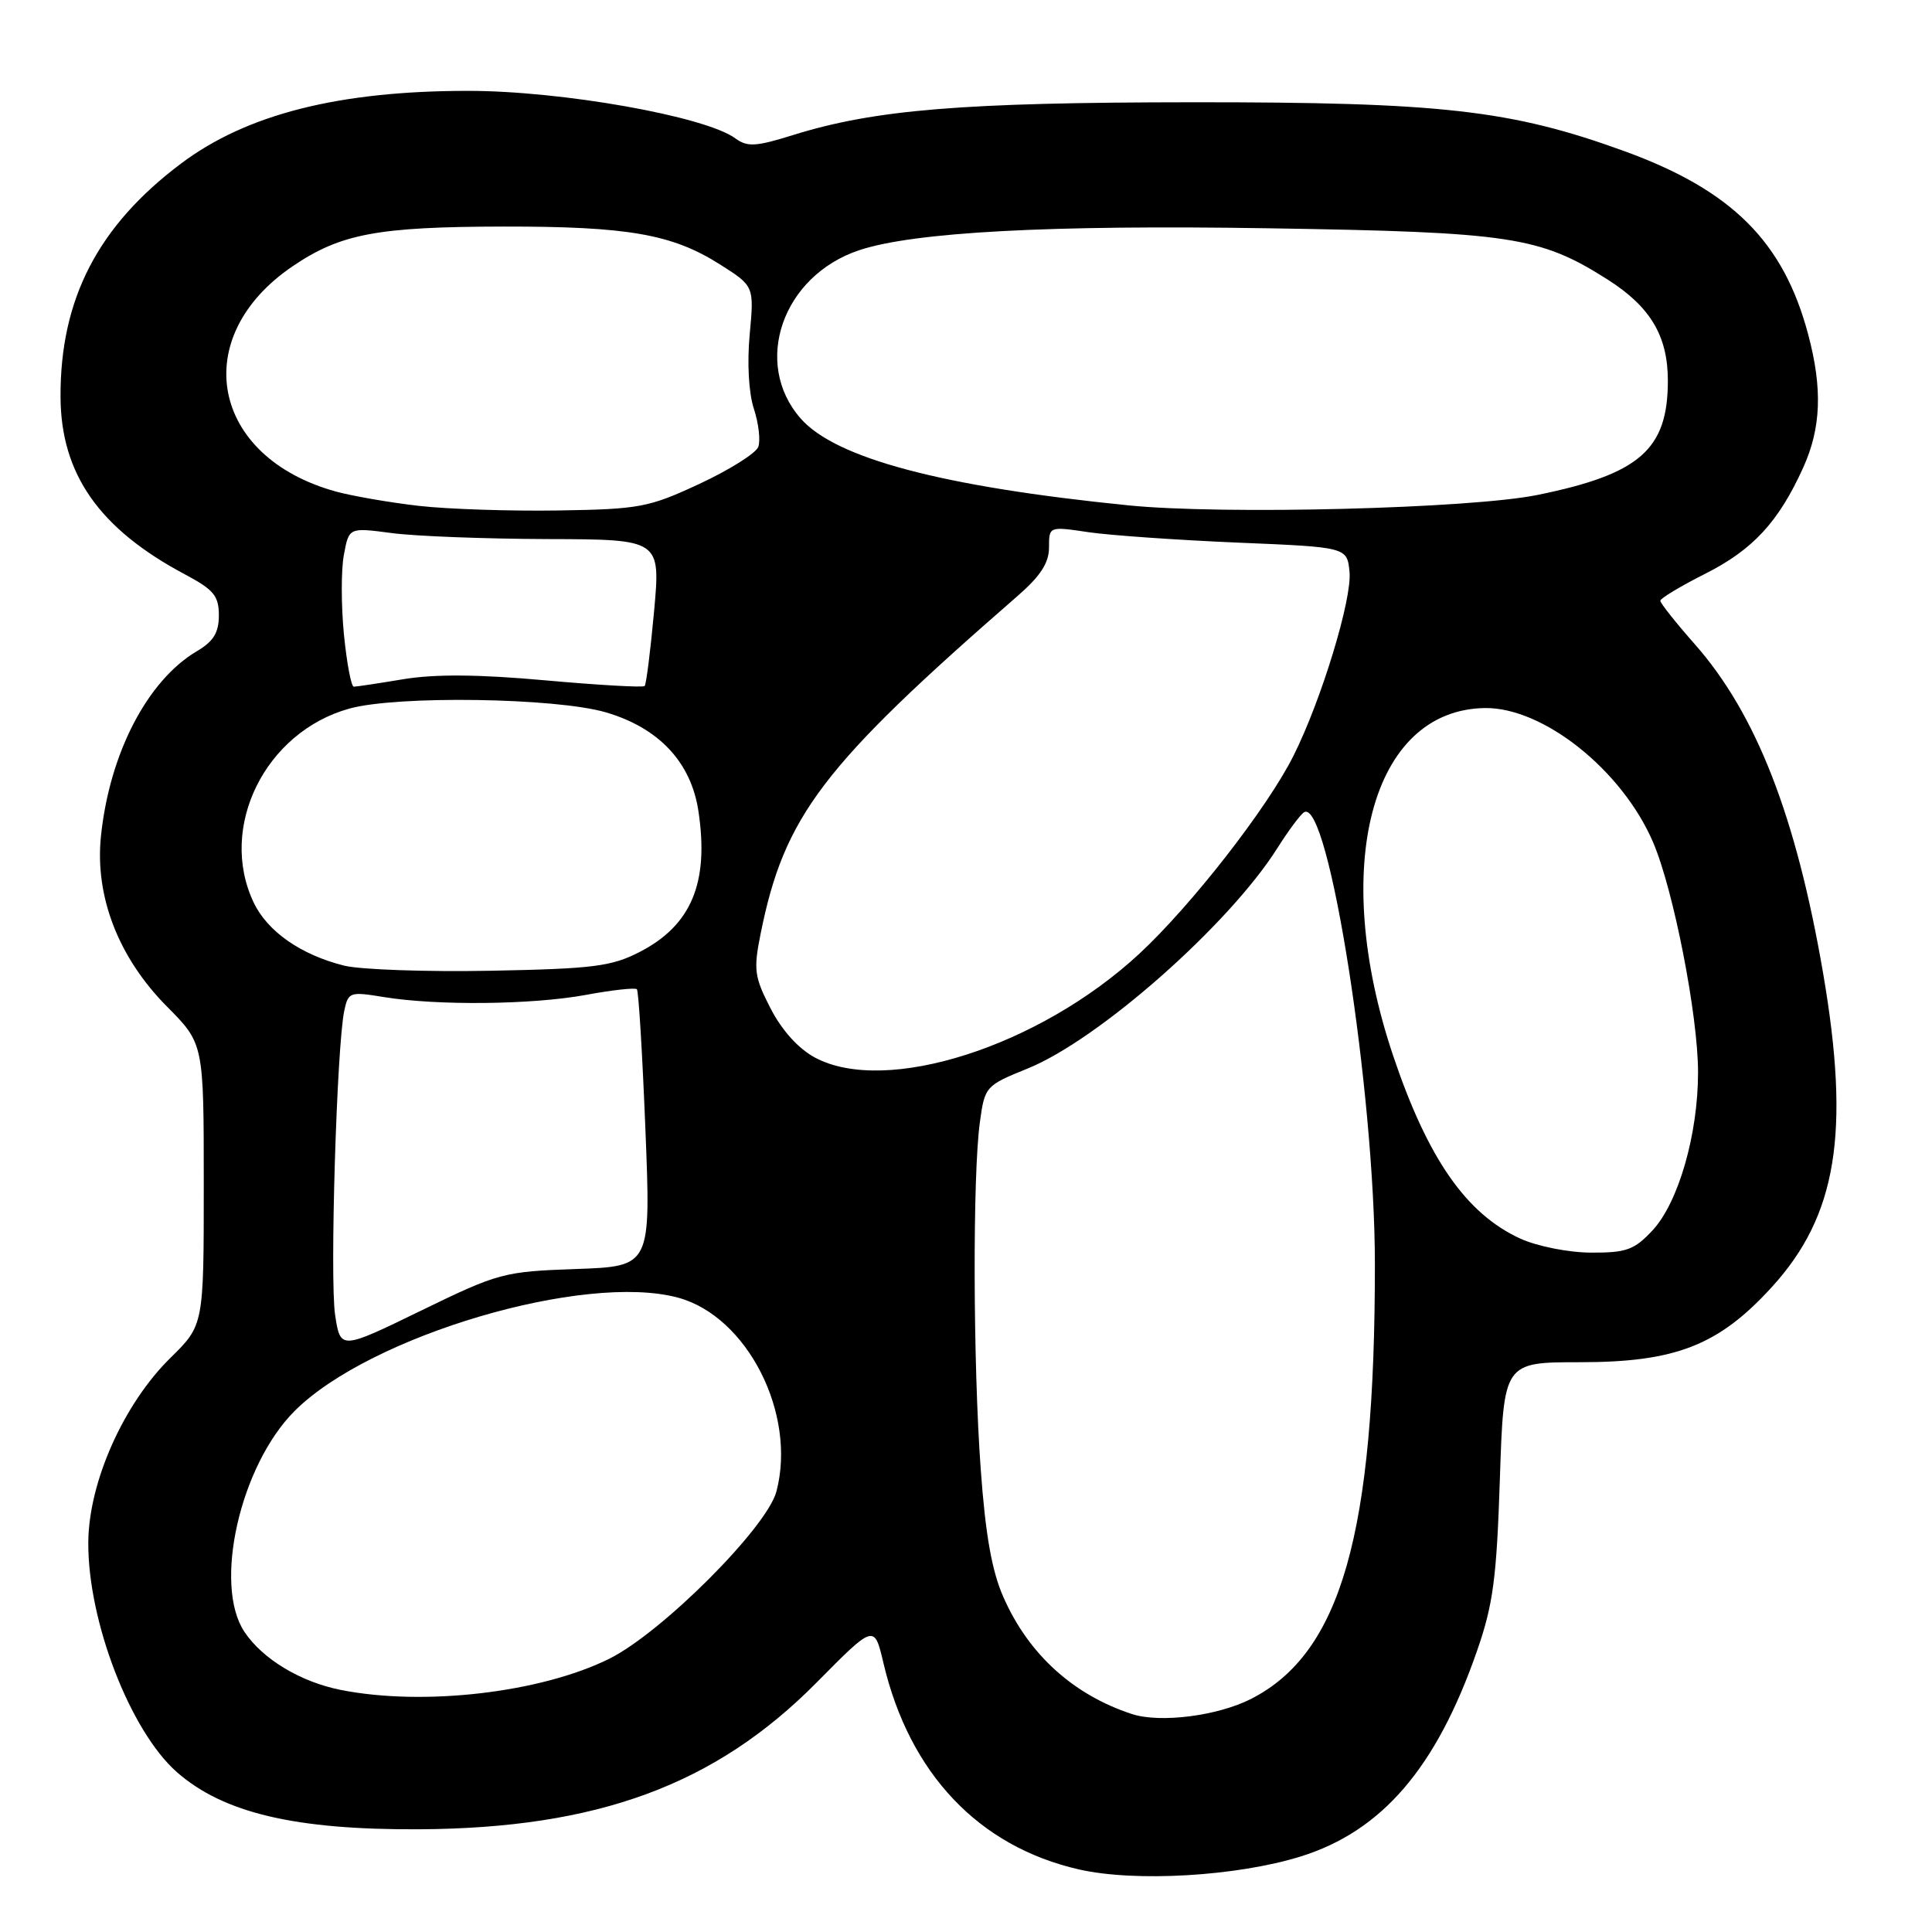 <?xml version="1.0" encoding="UTF-8" standalone="no"?>
<!DOCTYPE svg PUBLIC "-//W3C//DTD SVG 1.1//EN" "http://www.w3.org/Graphics/SVG/1.1/DTD/svg11.dtd" >
<svg xmlns="http://www.w3.org/2000/svg" xmlns:xlink="http://www.w3.org/1999/xlink" version="1.1" viewBox="0 0 256 256">
 <g >
 <path fill="currentColor"
d=" M 172.35 245.99 C 183.13 242.63 190.34 234.23 195.72 218.73 C 197.85 212.61 198.31 209.13 198.74 196.00 C 199.25 180.50 199.25 180.50 209.37 180.50 C 222.03 180.50 227.73 178.27 234.77 170.55 C 243.40 161.10 245.19 150.12 241.58 129.00 C 238.01 108.18 232.71 94.58 224.55 85.34 C 222.05 82.50 220.00 79.92 220.00 79.60 C 220.00 79.29 222.67 77.68 225.94 76.03 C 232.27 72.84 235.67 69.16 238.93 61.97 C 241.31 56.72 241.51 51.49 239.59 44.30 C 236.32 32.00 229.46 25.18 215.16 20.00 C 200.19 14.57 190.96 13.53 158.00 13.55 C 127.52 13.57 115.93 14.52 105.10 17.89 C 100.14 19.44 99.03 19.50 97.43 18.33 C 93.45 15.41 74.41 12.03 62.00 12.04 C 44.90 12.04 32.67 15.14 23.99 21.67 C 12.98 29.94 7.97 39.63 8.02 52.57 C 8.06 62.82 13.16 70.09 24.55 76.13 C 28.32 78.14 29.00 78.96 29.00 81.53 C 29.00 83.83 28.29 84.99 26.08 86.29 C 19.51 90.18 14.49 99.88 13.37 110.86 C 12.57 118.83 15.71 126.91 22.14 133.39 C 27.00 138.29 27.00 138.29 27.00 156.93 C 27.00 175.58 27.00 175.58 22.60 179.91 C 16.38 186.01 11.76 196.37 11.70 204.35 C 11.62 214.78 17.25 229.37 23.44 234.82 C 29.61 240.23 39.10 242.47 55.50 242.39 C 79.19 242.26 94.76 236.52 108.18 222.97 C 115.85 215.21 115.85 215.21 117.06 220.36 C 120.51 235.00 129.68 244.68 142.97 247.71 C 150.43 249.41 163.92 248.62 172.35 245.99 Z  M 149.99 227.12 C 142.22 224.58 136.30 219.21 132.97 211.66 C 131.43 208.19 130.58 203.40 129.95 194.66 C 128.93 180.65 128.87 155.73 129.84 148.69 C 130.49 143.96 130.58 143.85 136.18 141.58 C 145.61 137.76 162.90 122.49 169.29 112.33 C 170.74 110.04 172.31 107.93 172.79 107.63 C 176.04 105.62 182.18 144.75 182.18 167.54 C 182.19 203.25 177.69 219.03 165.78 225.11 C 161.35 227.37 153.73 228.34 149.99 227.12 Z  M 45.18 223.93 C 39.85 222.88 34.79 219.84 32.39 216.23 C 28.23 209.99 31.82 194.18 39.04 186.96 C 49.02 176.98 77.46 168.58 89.86 171.95 C 99.04 174.44 105.59 187.38 102.88 197.63 C 101.62 202.41 87.70 216.33 80.74 219.79 C 71.67 224.29 56.18 226.10 45.18 223.93 Z  M 44.40 174.20 C 43.69 169.43 44.62 138.59 45.62 133.92 C 46.14 131.45 46.37 131.38 50.83 132.11 C 57.89 133.27 70.50 133.14 77.63 131.83 C 81.13 131.18 84.17 130.85 84.39 131.08 C 84.62 131.31 85.12 139.67 85.52 149.65 C 86.25 167.80 86.25 167.80 76.33 168.15 C 66.73 168.49 66.08 168.66 55.76 173.68 C 45.10 178.87 45.10 178.87 44.40 174.20 Z  M 201.49 164.14 C 194.28 160.86 189.18 153.52 184.58 139.83 C 176.19 114.83 181.70 94.03 196.76 93.82 C 204.50 93.72 214.95 102.06 219.04 111.60 C 221.75 117.91 225.00 134.56 225.00 142.09 C 225.00 150.33 222.39 159.37 218.95 163.05 C 216.56 165.61 215.50 166.00 210.85 165.98 C 207.85 165.97 203.74 165.15 201.49 164.14 Z  M 107.98 140.13 C 105.80 138.96 103.61 136.54 102.11 133.63 C 99.95 129.44 99.83 128.49 100.78 123.75 C 103.93 108.09 108.94 101.51 134.89 78.92 C 137.87 76.32 139.00 74.58 139.00 72.54 C 139.00 69.74 139.00 69.74 144.25 70.52 C 147.14 70.94 156.03 71.56 164.00 71.90 C 178.50 72.50 178.50 72.50 178.82 75.80 C 179.16 79.39 175.09 92.77 171.40 100.13 C 167.95 107.04 157.85 120.00 150.93 126.41 C 137.67 138.68 117.38 145.17 107.98 140.13 Z  M 45.59 127.95 C 39.85 126.51 35.43 123.42 33.61 119.58 C 28.88 109.63 35.12 96.99 46.30 93.89 C 52.59 92.14 73.59 92.45 80.25 94.38 C 87.30 96.44 91.58 100.99 92.55 107.51 C 93.97 116.98 91.61 122.62 84.74 126.15 C 81.02 128.06 78.60 128.37 65.00 128.63 C 56.47 128.79 47.74 128.48 45.59 127.95 Z  M 45.57 84.05 C 45.20 80.23 45.19 75.48 45.57 73.50 C 46.24 69.89 46.24 69.89 51.87 70.63 C 54.97 71.05 64.26 71.40 72.51 71.43 C 87.53 71.47 87.53 71.47 86.67 80.99 C 86.19 86.22 85.63 90.68 85.42 90.90 C 85.20 91.12 79.29 90.78 72.27 90.15 C 63.45 89.35 57.64 89.31 53.50 89.99 C 50.20 90.54 47.22 90.99 46.88 90.99 C 46.54 91.00 45.95 87.87 45.57 84.05 Z  M 55.50 67.03 C 51.65 66.59 46.70 65.73 44.50 65.13 C 27.92 60.55 24.89 44.67 38.82 35.25 C 45.15 30.97 50.02 30.05 66.70 30.02 C 83.19 30.00 89.06 31.02 95.37 35.02 C 99.93 37.91 99.93 37.91 99.34 44.30 C 98.98 48.12 99.21 52.09 99.90 54.19 C 100.53 56.12 100.79 58.38 100.47 59.23 C 100.14 60.07 96.64 62.27 92.69 64.11 C 85.97 67.24 84.75 67.47 74.00 67.64 C 67.67 67.74 59.35 67.47 55.50 67.03 Z  M 149.50 66.96 C 124.83 64.48 110.73 60.74 106.09 55.45 C 99.66 48.12 103.67 36.56 113.83 33.16 C 121.03 30.75 139.10 29.78 168.16 30.25 C 200.21 30.76 204.03 31.34 213.00 37.03 C 218.69 40.64 221.00 44.52 221.00 50.45 C 221.00 59.56 217.28 62.82 203.74 65.58 C 194.88 67.39 162.04 68.23 149.50 66.96 Z "/>
</g>
</svg>